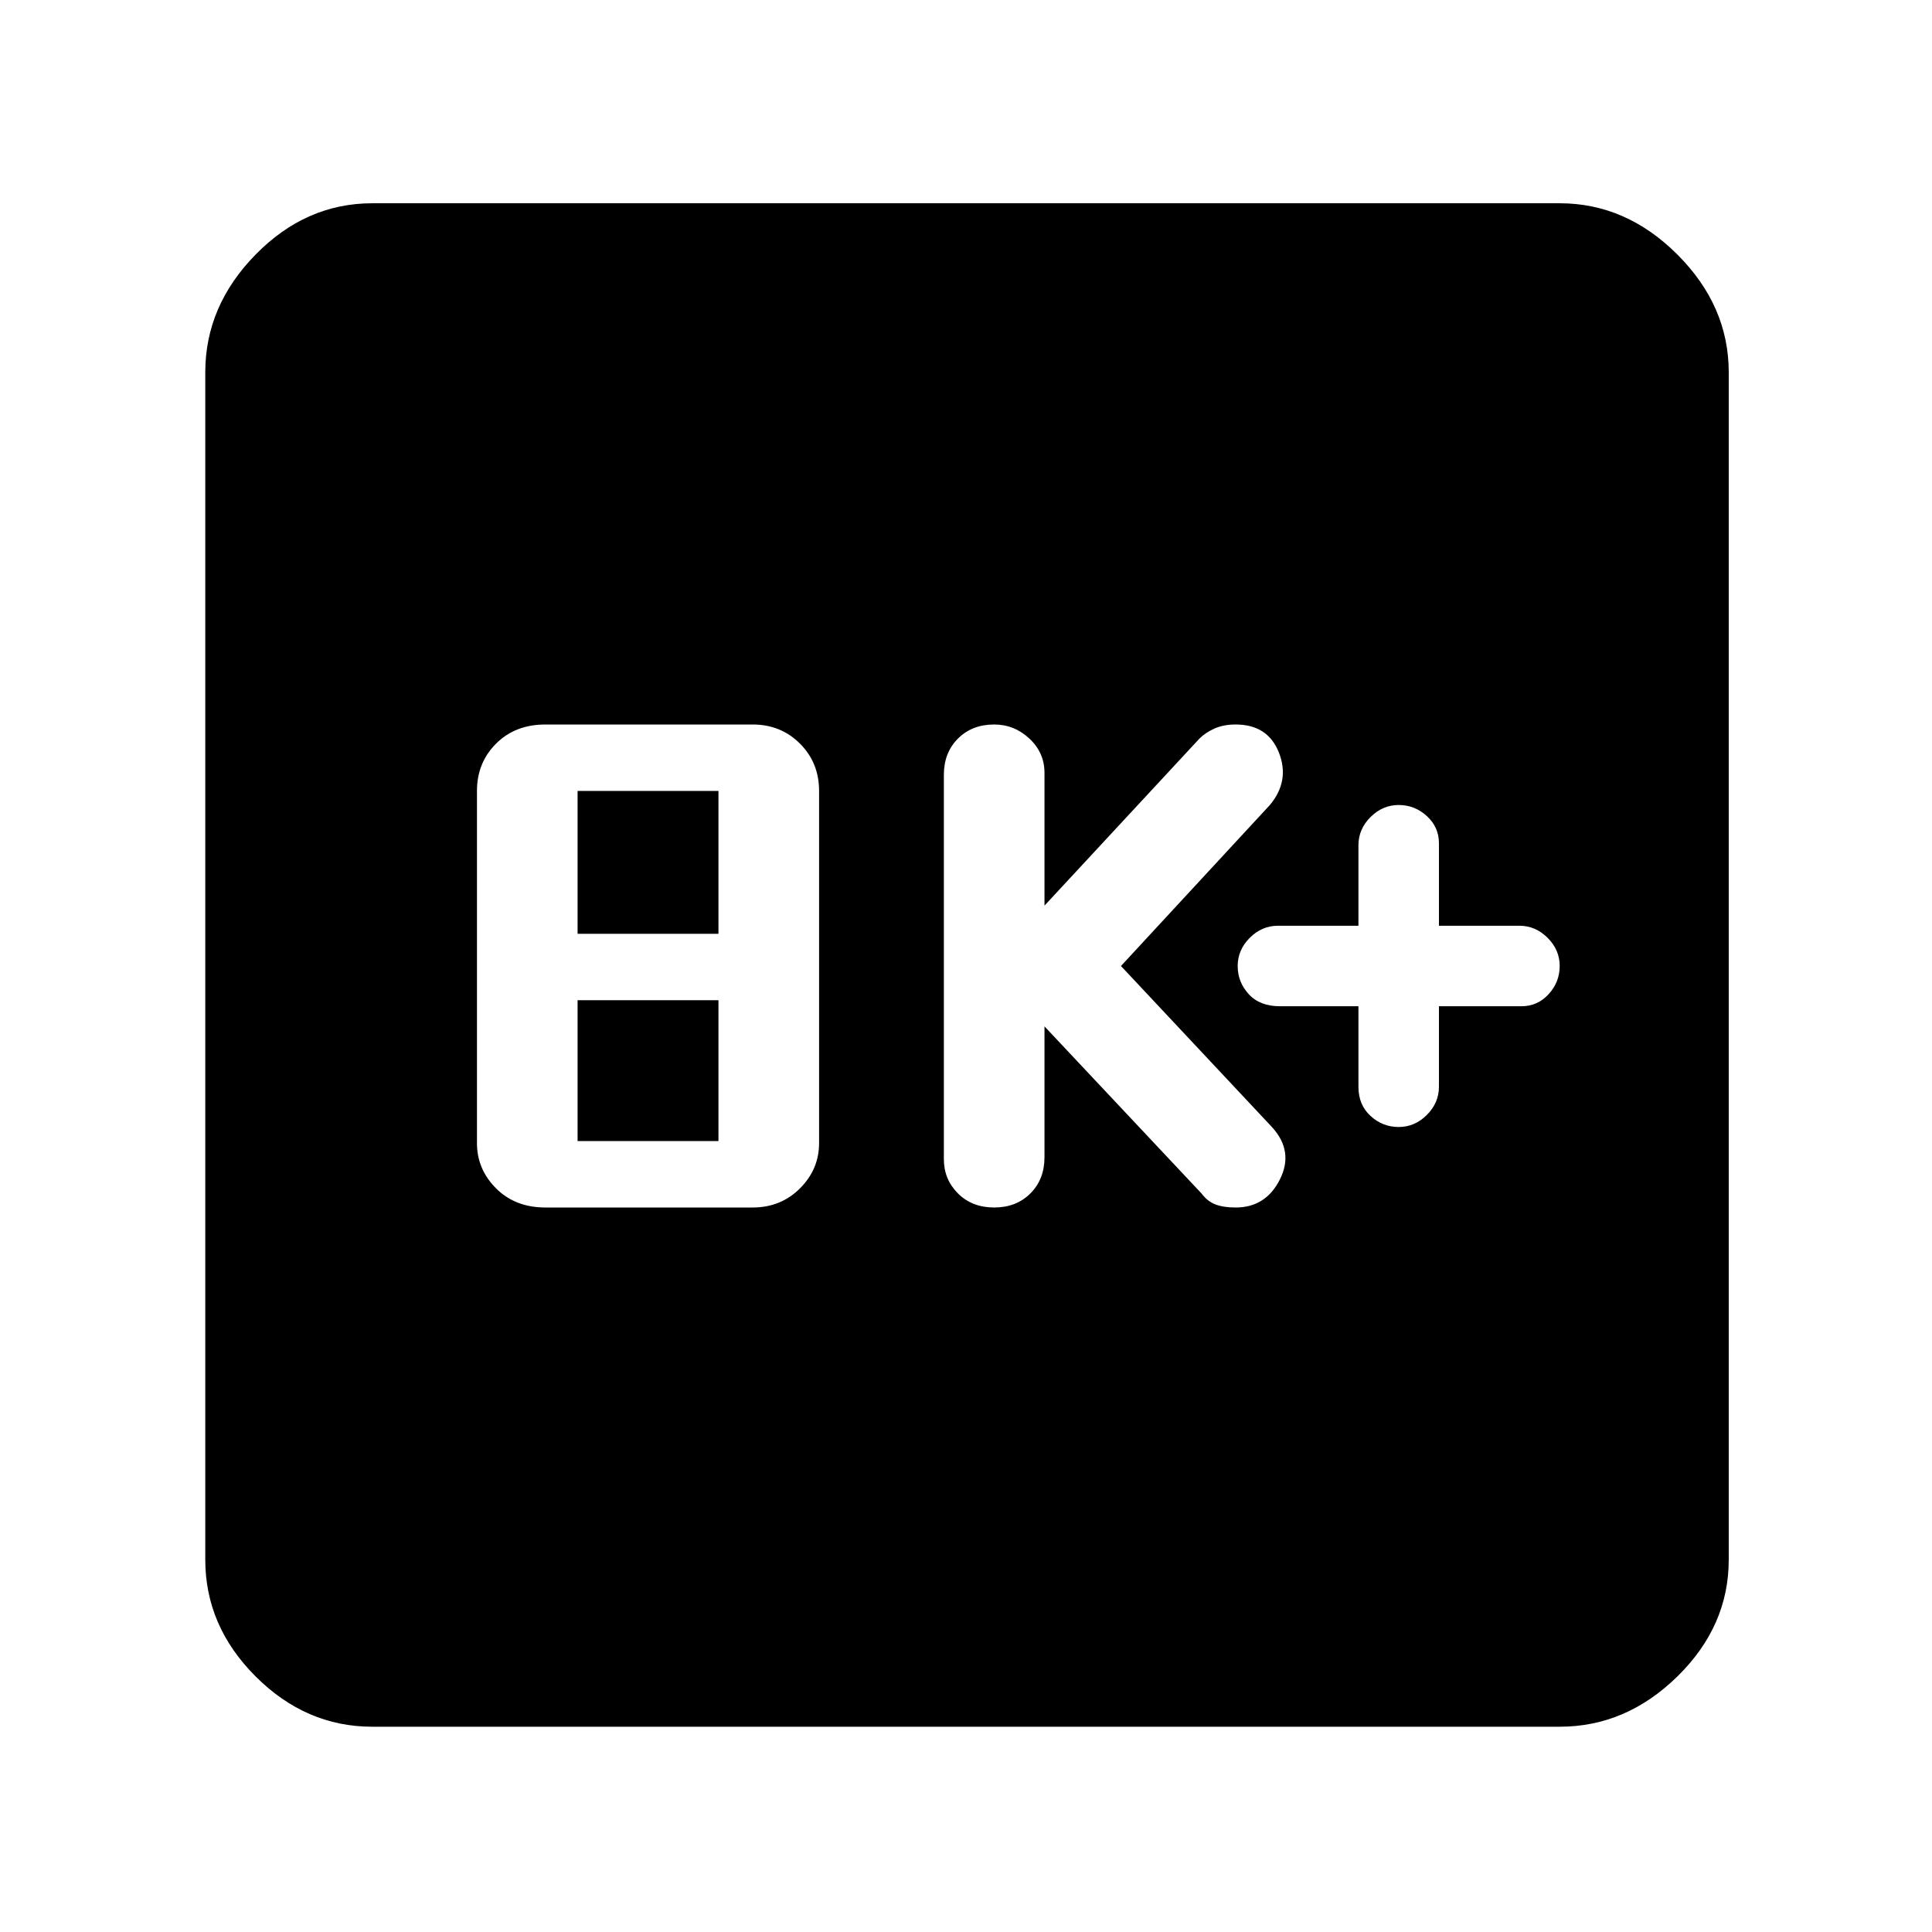 <svg xmlns="http://www.w3.org/2000/svg" height="48" width="48"><path d="M34.75 28Q35.15 28 35.45 27.7Q35.75 27.4 35.75 27V25H37.8Q38.2 25 38.475 24.7Q38.75 24.4 38.75 24Q38.75 23.6 38.45 23.3Q38.15 23 37.75 23H35.75V20.95Q35.75 20.55 35.45 20.275Q35.15 20 34.75 20Q34.35 20 34.05 20.3Q33.75 20.6 33.75 21V23H31.75Q31.35 23 31.05 23.3Q30.75 23.6 30.75 24Q30.75 24.4 31.025 24.7Q31.3 25 31.8 25H33.75V27Q33.75 27.45 34.05 27.725Q34.35 28 34.75 28ZM24.7 30Q25.25 30 25.6 29.65Q25.95 29.3 25.95 28.75V25.5L29.85 29.65Q30 29.85 30.2 29.925Q30.4 30 30.7 30Q31.45 30 31.8 29.3Q32.15 28.6 31.6 28L27.85 24L31.55 20Q32.05 19.4 31.775 18.7Q31.5 18 30.7 18Q30.4 18 30.175 18.1Q29.95 18.2 29.8 18.35L25.95 22.5V19.2Q25.95 18.7 25.575 18.35Q25.2 18 24.7 18Q24.15 18 23.8 18.35Q23.45 18.7 23.45 19.25V28.8Q23.45 29.3 23.8 29.65Q24.15 30 24.7 30ZM13.55 30H18.7Q19.4 30 19.875 29.525Q20.35 29.05 20.35 28.4V19.65Q20.35 18.95 19.875 18.475Q19.4 18 18.7 18H13.55Q12.8 18 12.325 18.475Q11.85 18.95 11.85 19.65V28.4Q11.85 29.05 12.325 29.525Q12.8 30 13.55 30ZM14.35 23.2V19.65H17.85V23.2ZM14.35 28.35V24.85H17.85V28.35ZM9.25 42.9Q7.6 42.9 6.35 41.65Q5.1 40.4 5.1 38.75V9.25Q5.1 7.6 6.35 6.325Q7.6 5.05 9.25 5.05H38.75Q40.4 5.05 41.675 6.325Q42.95 7.6 42.95 9.25V38.75Q42.95 40.4 41.675 41.65Q40.4 42.9 38.75 42.9Z"/></svg>